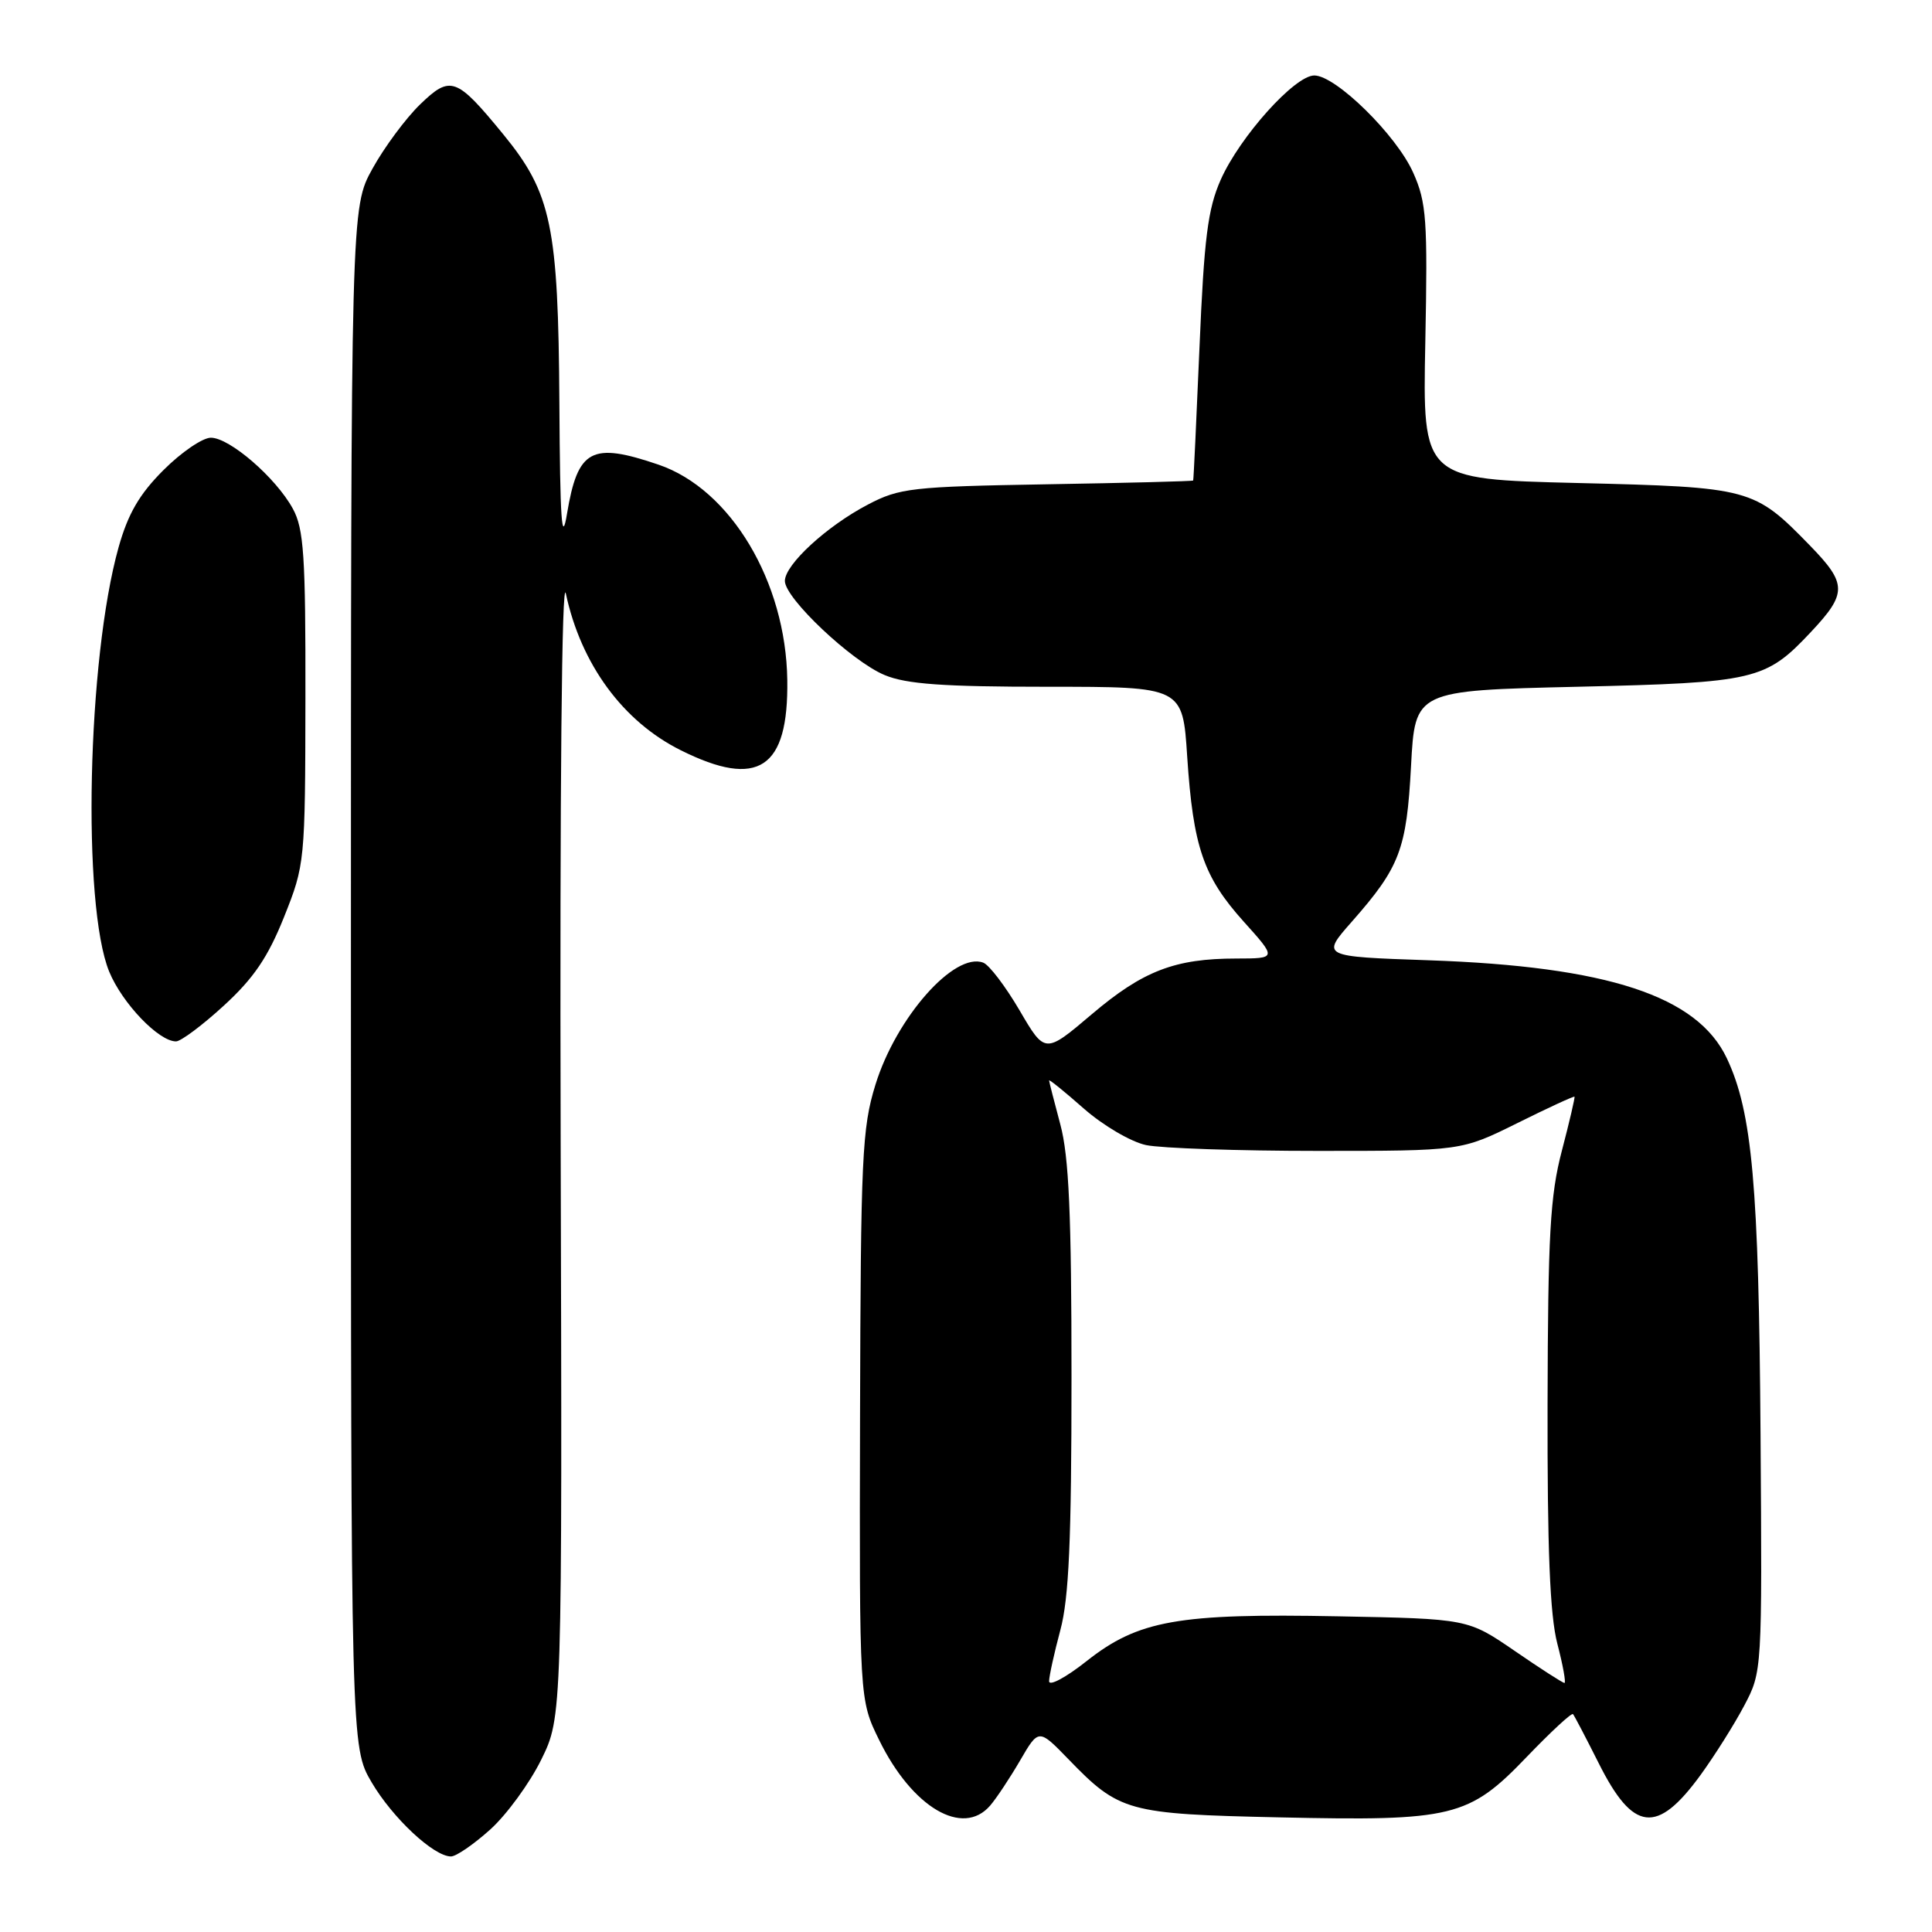 <?xml version="1.0" encoding="UTF-8" standalone="no"?>
<!DOCTYPE svg PUBLIC "-//W3C//DTD SVG 1.1//EN" "http://www.w3.org/Graphics/SVG/1.1/DTD/svg11.dtd" >
<svg xmlns="http://www.w3.org/2000/svg" xmlns:xlink="http://www.w3.org/1999/xlink" version="1.1" viewBox="0 0 256 256">
 <g >
 <path fill="currentColor"
d=" M 64.97 242.41 C 67.15 240.44 70.19 236.27 71.72 233.16 C 74.50 227.50 74.50 227.50 74.29 151.00 C 74.17 104.51 74.44 76.13 74.98 78.66 C 76.98 88.01 82.54 95.60 90.22 99.42 C 100.47 104.53 104.49 101.88 104.32 90.11 C 104.14 77.08 96.82 64.83 87.26 61.57 C 78.36 58.54 76.56 59.51 75.13 68.08 C 74.44 72.28 74.21 68.96 74.12 53.43 C 73.98 29.98 73.07 25.60 66.71 17.83 C 60.46 10.20 59.70 9.93 55.64 13.86 C 53.76 15.69 50.93 19.50 49.36 22.34 C 46.50 27.50 46.50 27.50 46.50 129.50 C 46.50 231.50 46.50 231.50 49.25 236.18 C 52.03 240.90 57.45 245.97 59.75 245.99 C 60.43 246.00 62.78 244.38 64.97 242.41 Z  M 131.20 239.25 C 132.03 238.29 133.81 235.60 135.17 233.27 C 137.63 229.04 137.63 229.04 141.57 233.10 C 148.31 240.07 149.40 240.37 169.50 240.81 C 192.51 241.32 194.62 240.81 202.30 232.80 C 205.49 229.48 208.24 226.93 208.43 227.13 C 208.61 227.33 210.14 230.26 211.83 233.62 C 216.40 242.75 219.56 243.12 225.33 235.20 C 227.21 232.61 229.82 228.47 231.12 226.00 C 233.49 221.51 233.50 221.43 233.28 190.00 C 233.05 157.12 232.18 147.36 228.82 140.24 C 224.92 131.97 213.03 128.06 189.28 127.24 C 175.05 126.75 175.05 126.75 179.13 122.12 C 185.49 114.90 186.38 112.57 186.97 101.50 C 187.50 91.50 187.50 91.50 209.00 91.00 C 232.63 90.45 233.95 90.14 239.95 83.75 C 244.77 78.62 244.76 77.36 239.85 72.31 C 232.41 64.67 232.02 64.56 209.00 64.00 C 188.50 63.50 188.50 63.50 188.86 45.39 C 189.18 29.11 189.02 26.83 187.26 22.89 C 185.05 17.91 177.00 10.00 174.15 10.00 C 171.56 10.00 164.28 18.12 161.75 23.82 C 160.04 27.68 159.55 31.55 158.94 46.00 C 158.53 55.62 158.16 63.58 158.10 63.67 C 158.05 63.77 149.34 63.99 138.75 64.17 C 120.81 64.48 119.19 64.66 115.00 66.86 C 109.53 69.72 104.00 74.82 104.00 76.98 C 104.00 79.28 112.86 87.64 117.22 89.45 C 120.10 90.65 124.96 91.00 138.82 91.00 C 156.71 91.00 156.71 91.00 157.31 100.25 C 158.10 112.22 159.45 116.17 164.80 122.12 C 169.19 127.00 169.19 127.00 163.84 127.01 C 155.68 127.01 151.45 128.64 144.67 134.39 C 138.47 139.65 138.47 139.65 135.10 133.88 C 133.24 130.71 131.08 127.86 130.29 127.56 C 126.47 126.09 118.75 134.82 116.00 143.73 C 114.22 149.48 114.05 153.34 113.96 187.63 C 113.87 225.22 113.87 225.22 116.49 230.56 C 120.86 239.50 127.57 243.46 131.20 239.25 Z  M 29.67 133.24 C 33.61 129.63 35.51 126.83 37.64 121.50 C 40.40 114.59 40.44 114.22 40.47 92.50 C 40.50 73.64 40.26 70.06 38.80 67.40 C 36.55 63.29 30.43 58.00 27.94 58.00 C 26.84 58.00 24.02 59.93 21.67 62.28 C 18.47 65.47 16.96 68.08 15.71 72.53 C 11.56 87.35 10.85 119.91 14.47 128.75 C 16.20 132.95 21.05 138.01 23.33 137.99 C 23.97 137.98 26.83 135.85 29.67 133.24 Z  M 139.01 222.77 C 139.02 222.07 139.69 219.03 140.50 216.00 C 141.64 211.77 141.98 204.04 141.98 182.50 C 141.98 160.96 141.64 153.23 140.50 149.00 C 139.69 145.97 139.02 143.35 139.01 143.17 C 139.01 142.98 141.08 144.66 143.61 146.89 C 146.17 149.14 149.85 151.30 151.86 151.73 C 153.86 152.15 164.08 152.50 174.57 152.50 C 193.63 152.50 193.63 152.50 201.05 148.82 C 205.13 146.79 208.54 145.22 208.63 145.32 C 208.71 145.42 207.96 148.65 206.95 152.50 C 205.40 158.41 205.11 163.63 205.06 186.03 C 205.02 205.27 205.37 214.00 206.35 217.78 C 207.10 220.65 207.52 223.00 207.30 223.00 C 207.07 223.00 204.10 221.09 200.70 218.75 C 194.50 214.50 194.50 214.50 177.30 214.17 C 156.10 213.76 150.83 214.70 144.00 220.09 C 141.25 222.27 139.01 223.47 139.01 222.77 Z "/>
</g>
</svg>